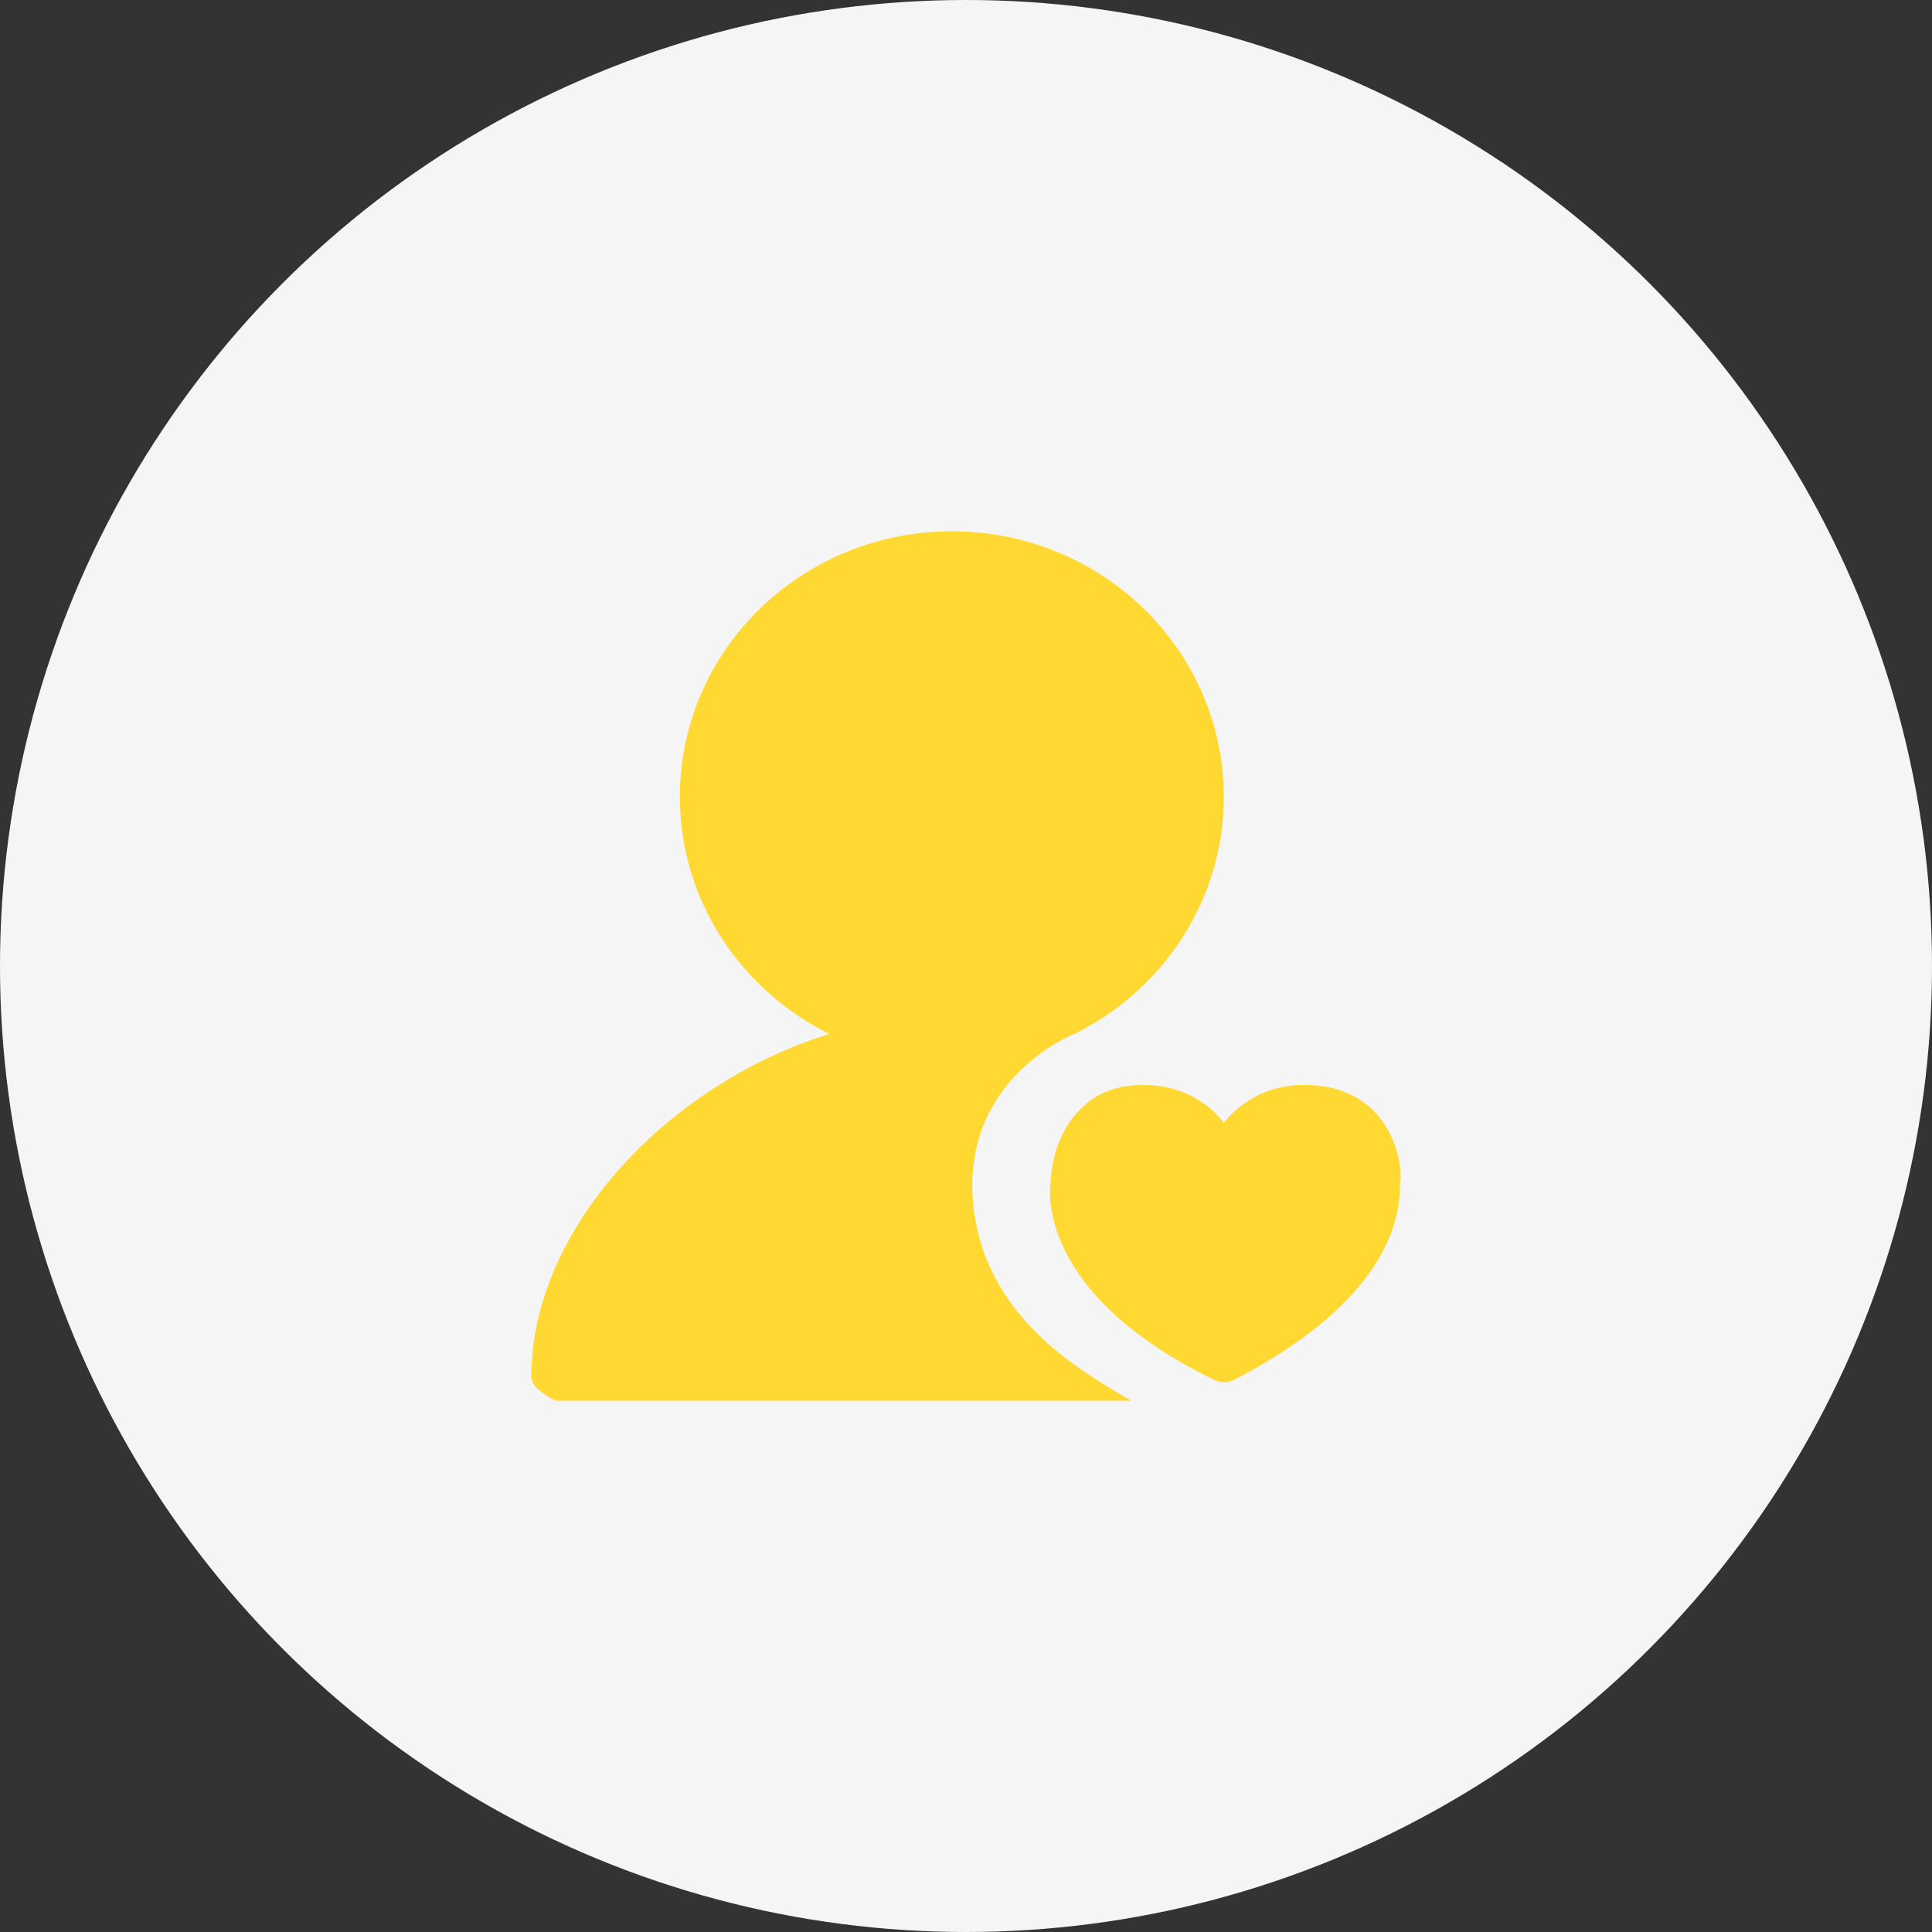<svg width="40" height="40" viewBox="0 0 40 40" fill="none" xmlns="http://www.w3.org/2000/svg">
<rect x="0" y="0" width="40" height="40" fill="#333333" stroke="none"/>
<circle cx="20" cy="20" r="20" fill="#F5F5F5"/>
<path d="M11.507 29C11.507 29 11 28.775 11 28.505C11 25.468 13.783 22.462 17.169 21.407C15.336 20.495 14.076 18.641 14.076 16.499C14.076 13.461 16.596 11 19.707 11C22.817 11 25.337 13.461 25.337 16.499C25.337 18.625 24.092 20.48 22.277 21.39C22.277 21.39 19.902 22.286 20.148 24.923C20.345 27.017 21.998 28.121 22.784 28.616C23.159 28.856 23.422 29 23.422 29H11.507ZM28.986 24.459C29.02 25.994 27.791 27.401 25.55 28.57C25.486 28.601 25.416 28.617 25.345 28.617C25.274 28.617 25.204 28.601 25.14 28.57C21.425 26.762 21.735 24.588 21.752 24.492C21.752 24.459 21.752 23.566 22.375 22.958C22.701 22.622 23.144 22.463 23.668 22.463C24.47 22.463 25.01 22.829 25.337 23.244C25.68 22.829 26.222 22.462 26.99 22.462C28.955 22.462 29.052 24.349 28.986 24.459Z" fill="#FFD932"/>
</svg>
